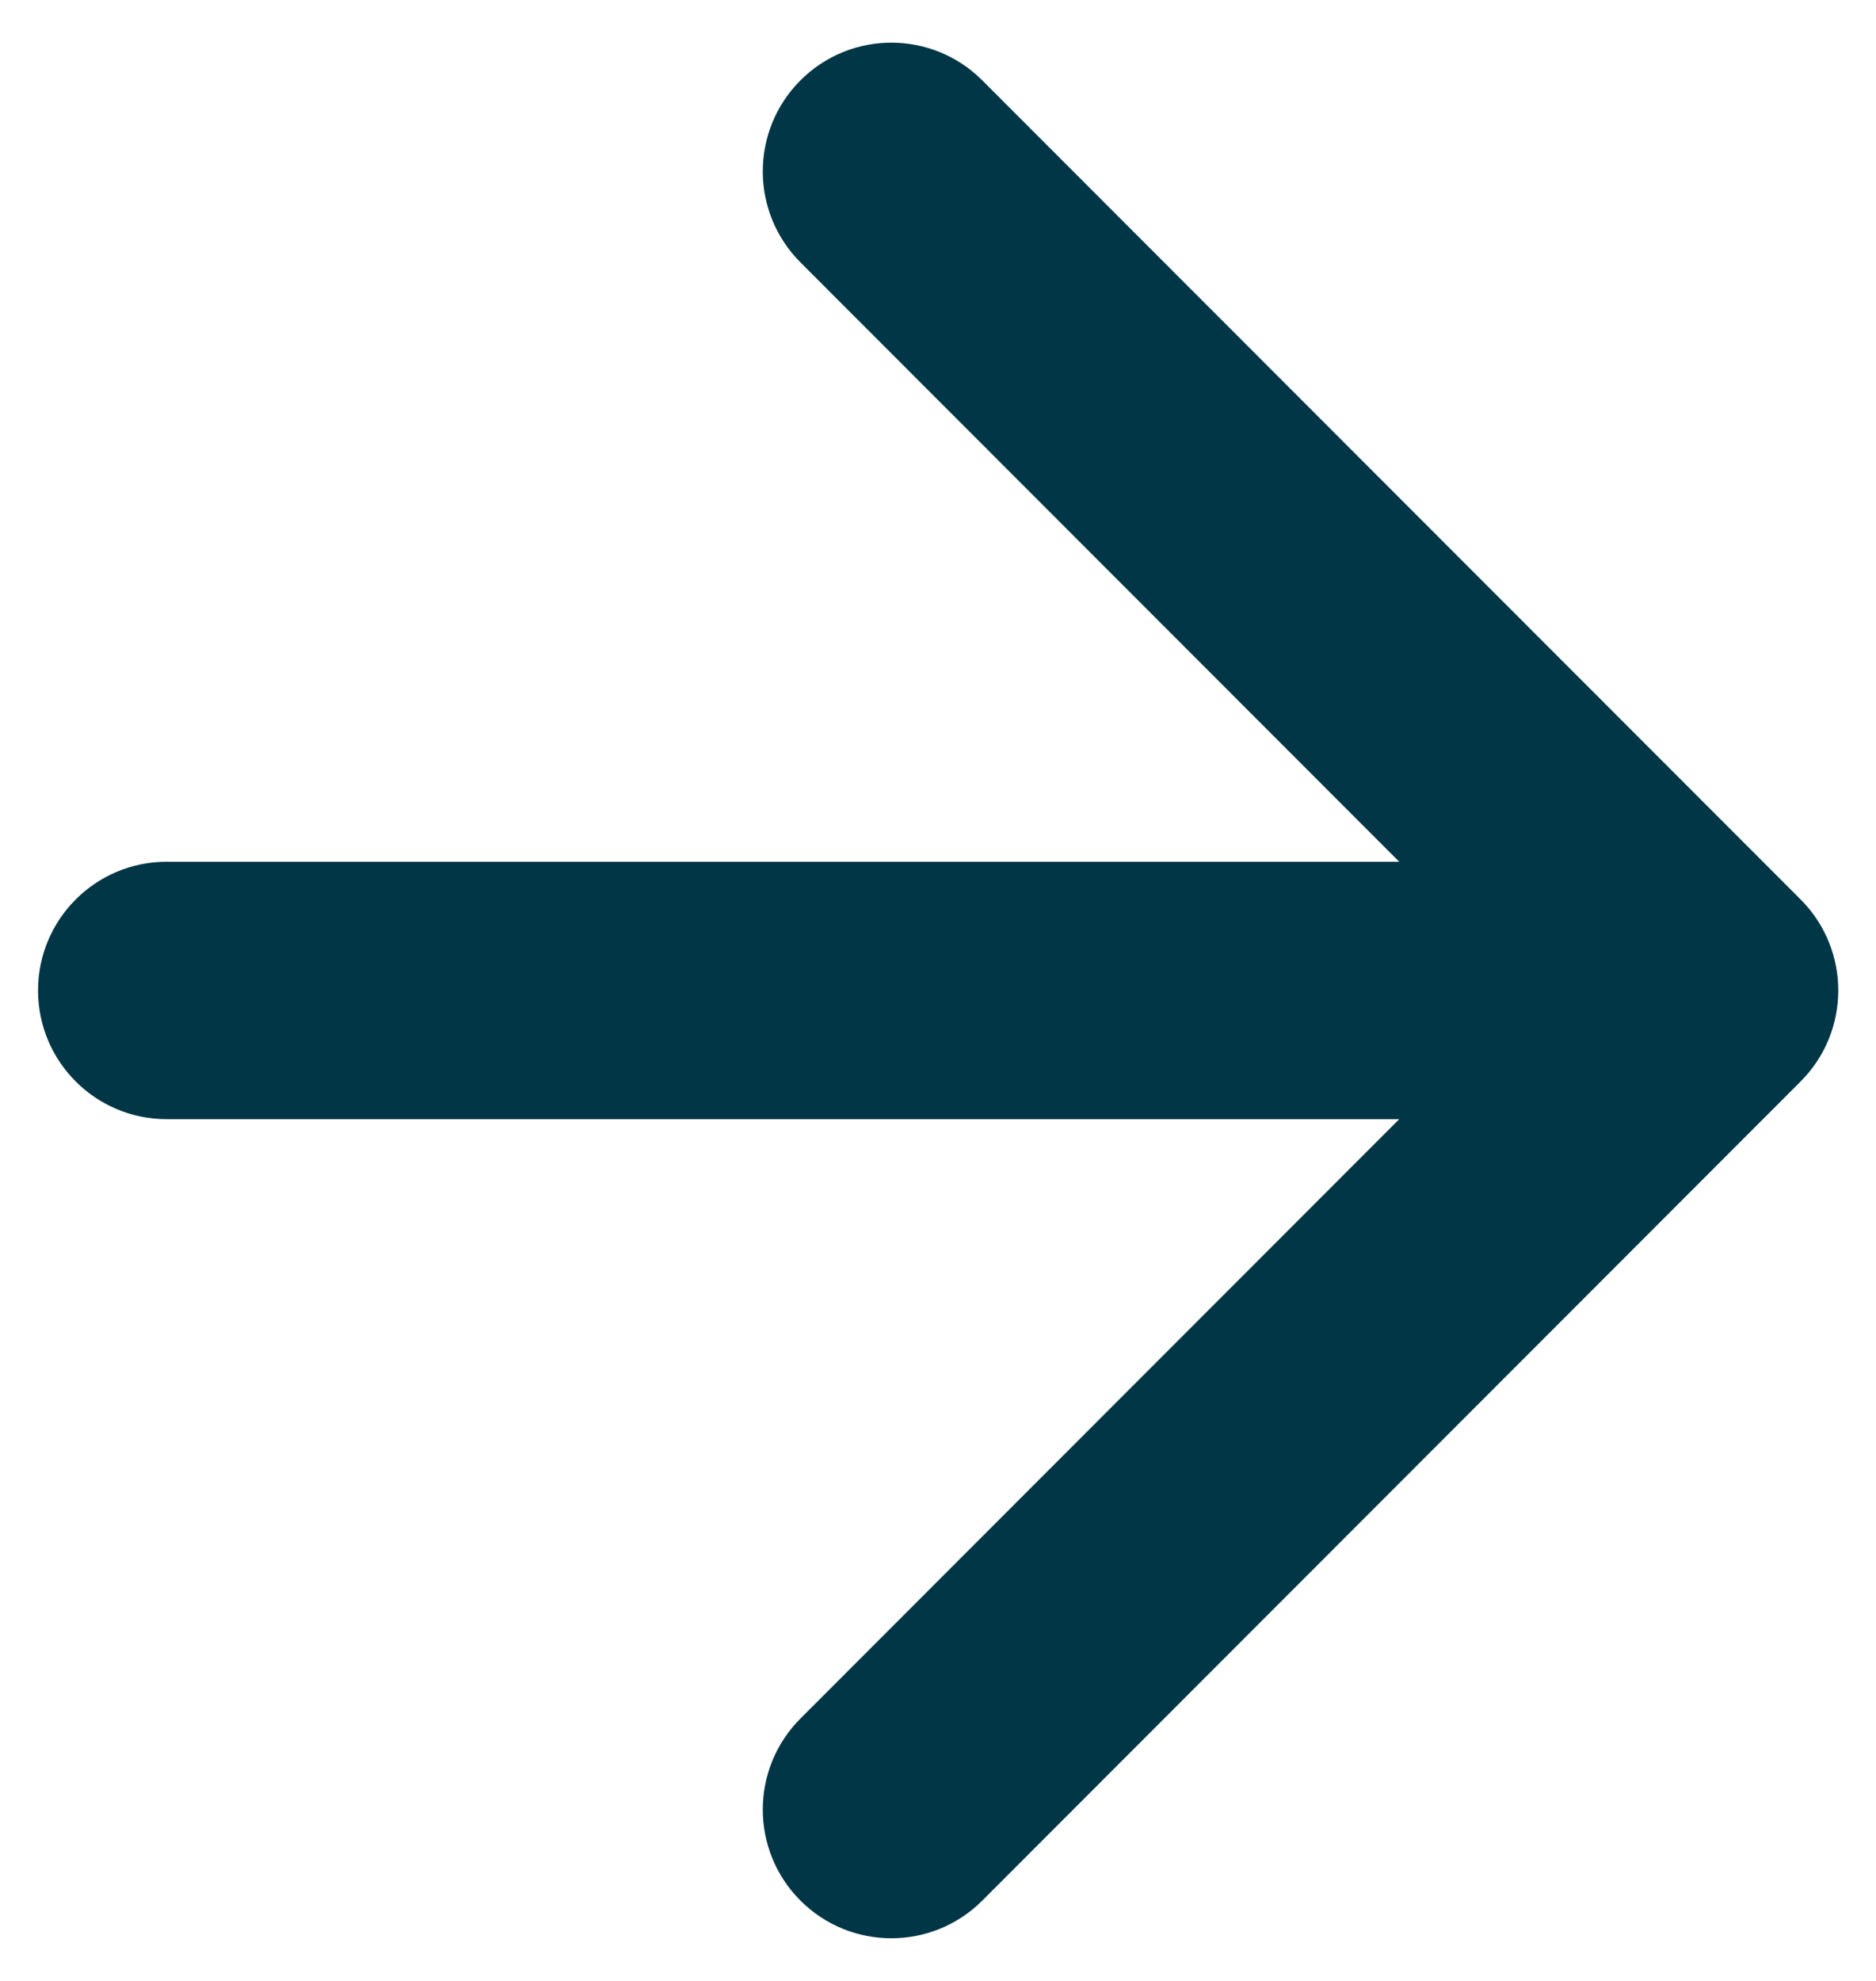 <svg width="36" height="38" viewBox="0 0 36 38" fill="none" xmlns="http://www.w3.org/2000/svg">
<path fill-rule="evenodd" clip-rule="evenodd" d="M18.85 1.542L34.553 17.254C35.517 18.218 35.517 19.782 34.553 20.746L18.85 36.459C17.886 37.423 16.324 37.423 15.36 36.459C14.397 35.495 14.397 33.931 15.36 32.967L26.851 21.469H3.198C1.835 21.469 0.73 20.364 0.73 19C0.73 17.637 1.835 16.531 3.198 16.531H26.851L15.36 5.033C14.397 4.069 14.397 2.506 15.36 1.542C16.324 0.577 17.886 0.577 18.85 1.542Z" fill="#013647"/>
</svg>
